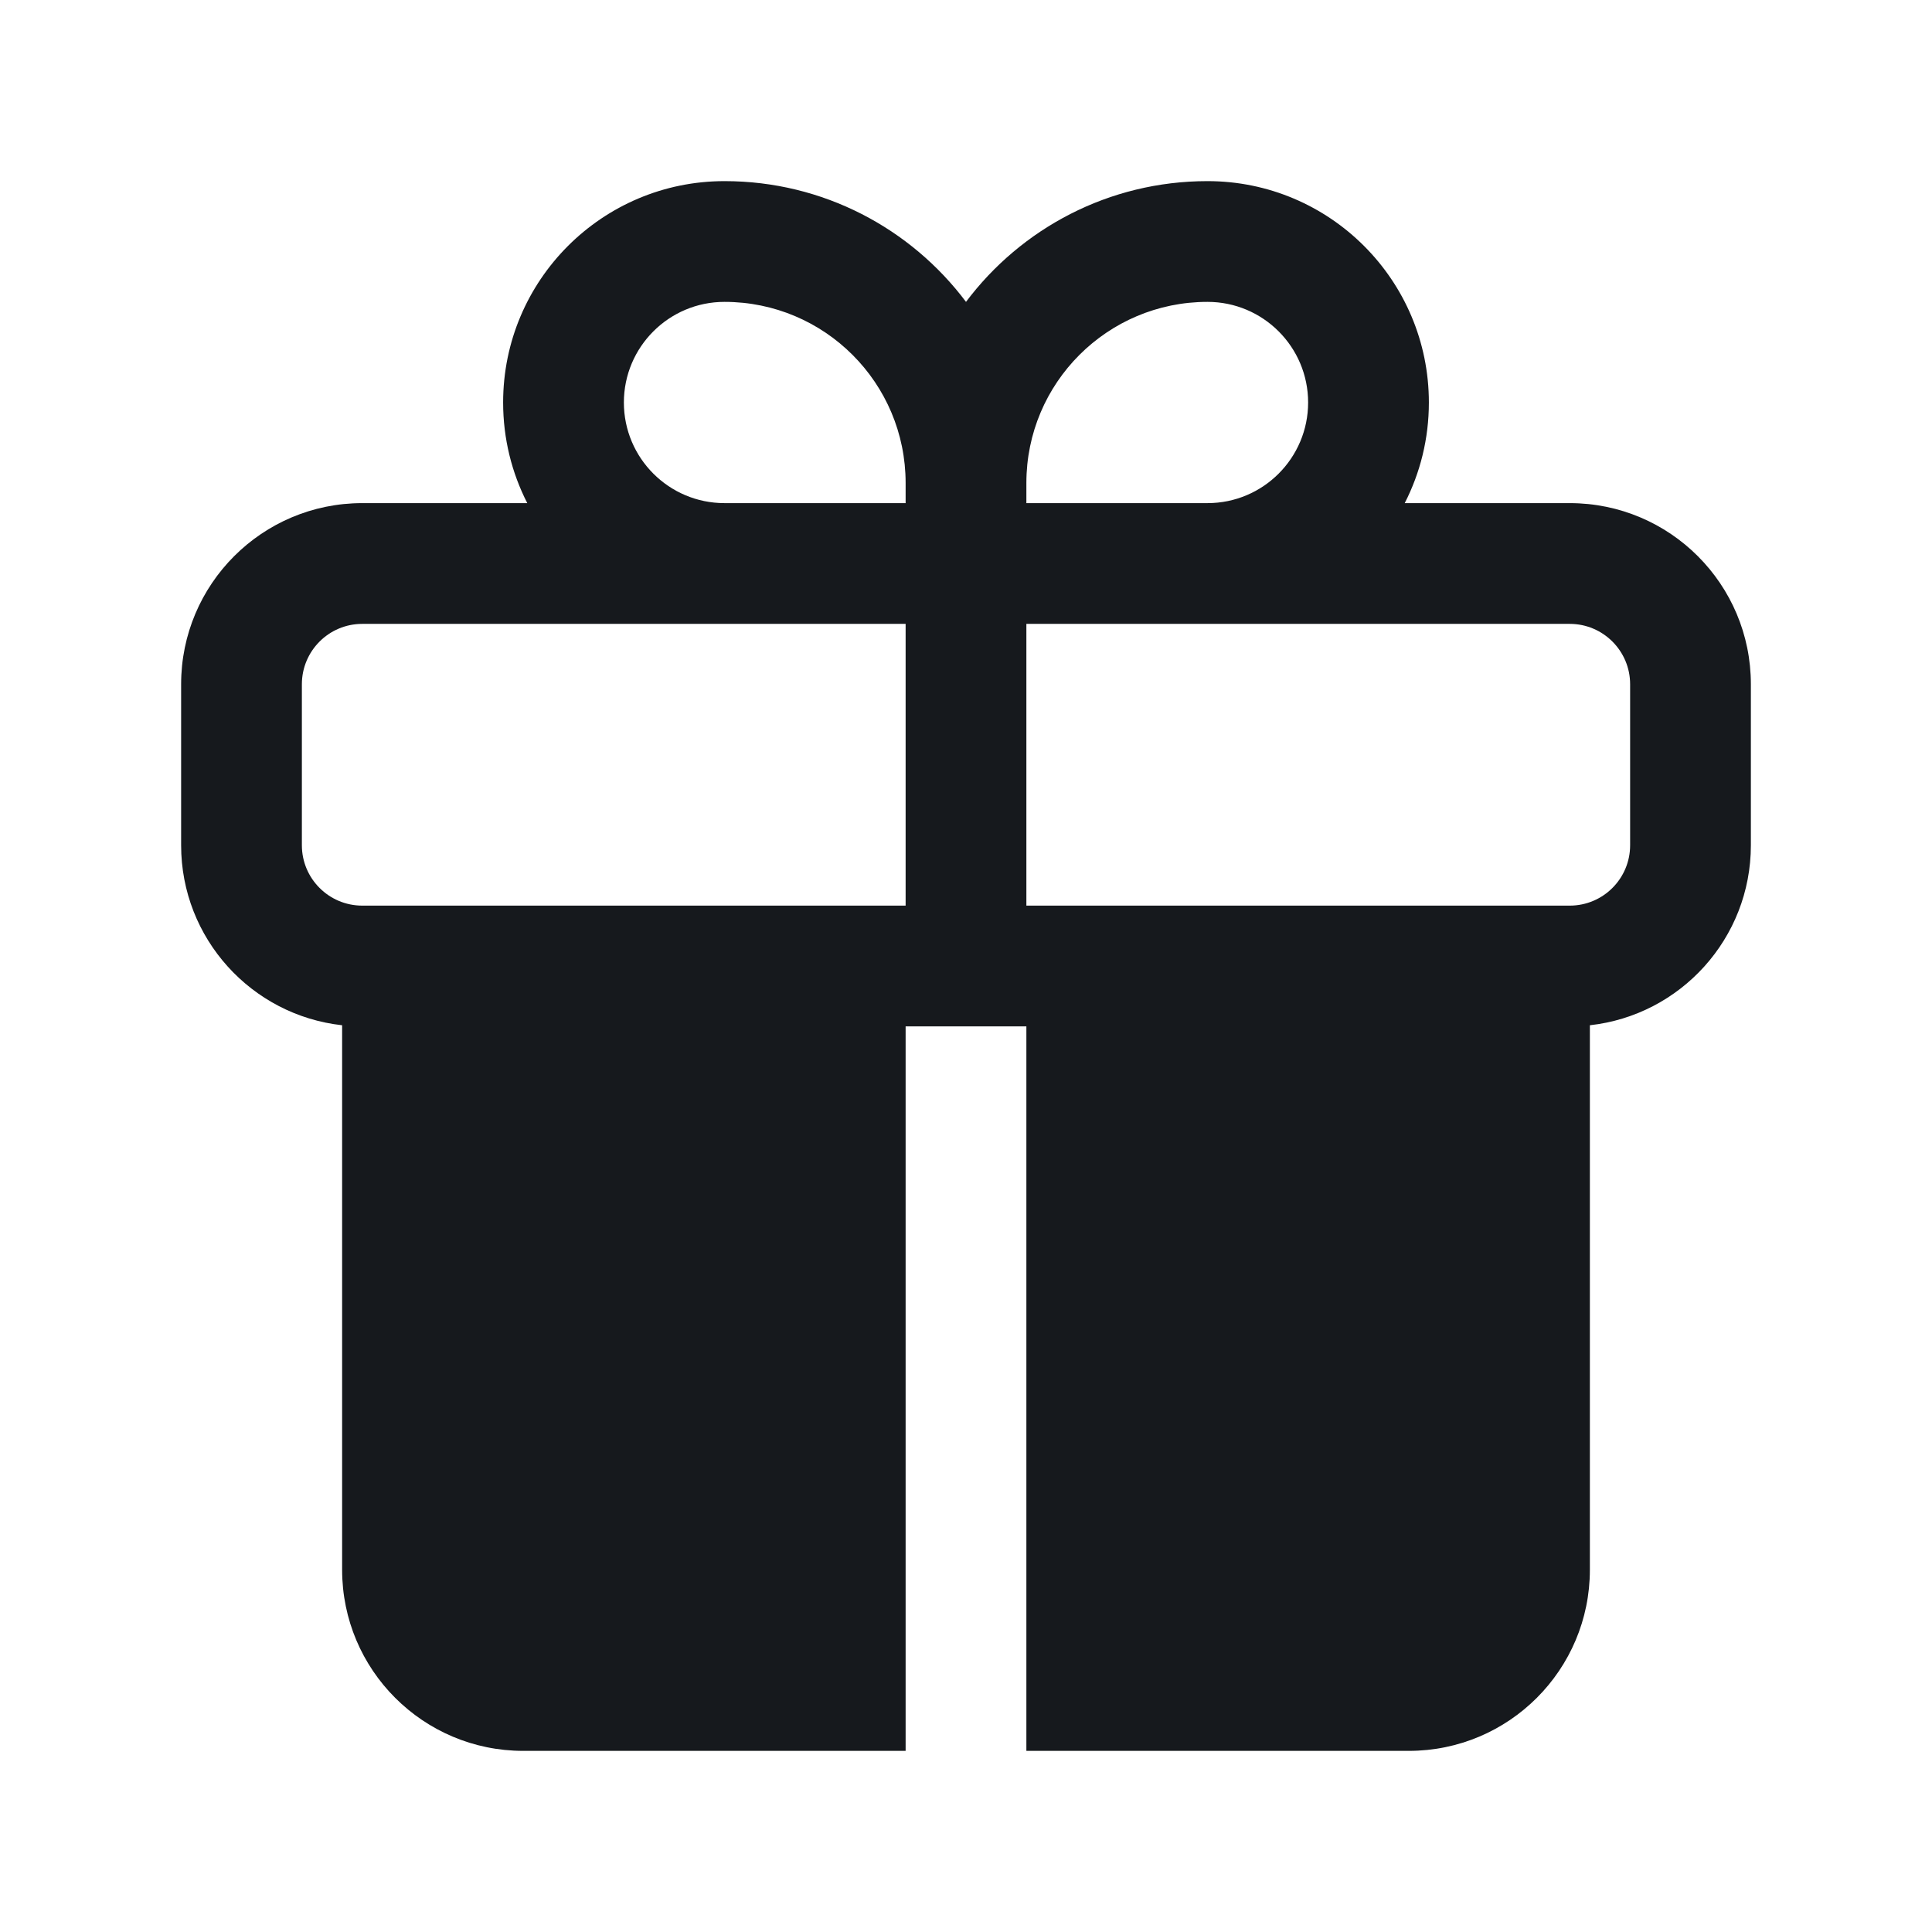 <svg width="24" height="24" viewBox="0 0 24 24" fill="none" xmlns="http://www.w3.org/2000/svg">
<path fill-rule="evenodd" clip-rule="evenodd" d="M15 2.25C13.773 2.25 12.684 2.839 12 3.75C11.316 2.839 10.227 2.25 9 2.25C7.481 2.25 6.25 3.481 6.25 5C6.25 5.45 6.358 5.875 6.55 6.25H4.5C3.257 6.25 2.25 7.257 2.25 8.5V10.5C2.25 11.658 3.125 12.612 4.25 12.736V19.5C4.25 20.743 5.257 21.75 6.5 21.75H11.25V12.75H12.75V21.75H17.5C18.743 21.75 19.75 20.743 19.75 19.5V12.736C20.875 12.612 21.75 11.658 21.75 10.5V8.5C21.75 7.257 20.743 6.25 19.5 6.25H17.45C17.642 5.875 17.75 5.45 17.75 5C17.75 3.481 16.519 2.25 15 2.25ZM15 6.25C15.69 6.25 16.25 5.69 16.25 5C16.25 4.31 15.69 3.75 15 3.75C13.757 3.75 12.75 4.757 12.75 6V6.25H15ZM11.25 6.25V6C11.25 4.757 10.243 3.75 9 3.75C8.31 3.75 7.75 4.31 7.75 5C7.75 5.69 8.31 6.25 9 6.25H11.25ZM19.5 11.25C19.914 11.25 20.25 10.914 20.25 10.5V8.5C20.25 8.086 19.914 7.75 19.5 7.75H12.75V11.25H19.5ZM11.25 11.25V7.75H4.5C4.086 7.75 3.75 8.086 3.75 8.5V10.5C3.75 10.914 4.086 11.25 4.5 11.25H11.25Z" fill="#16191D"/>
</svg>
